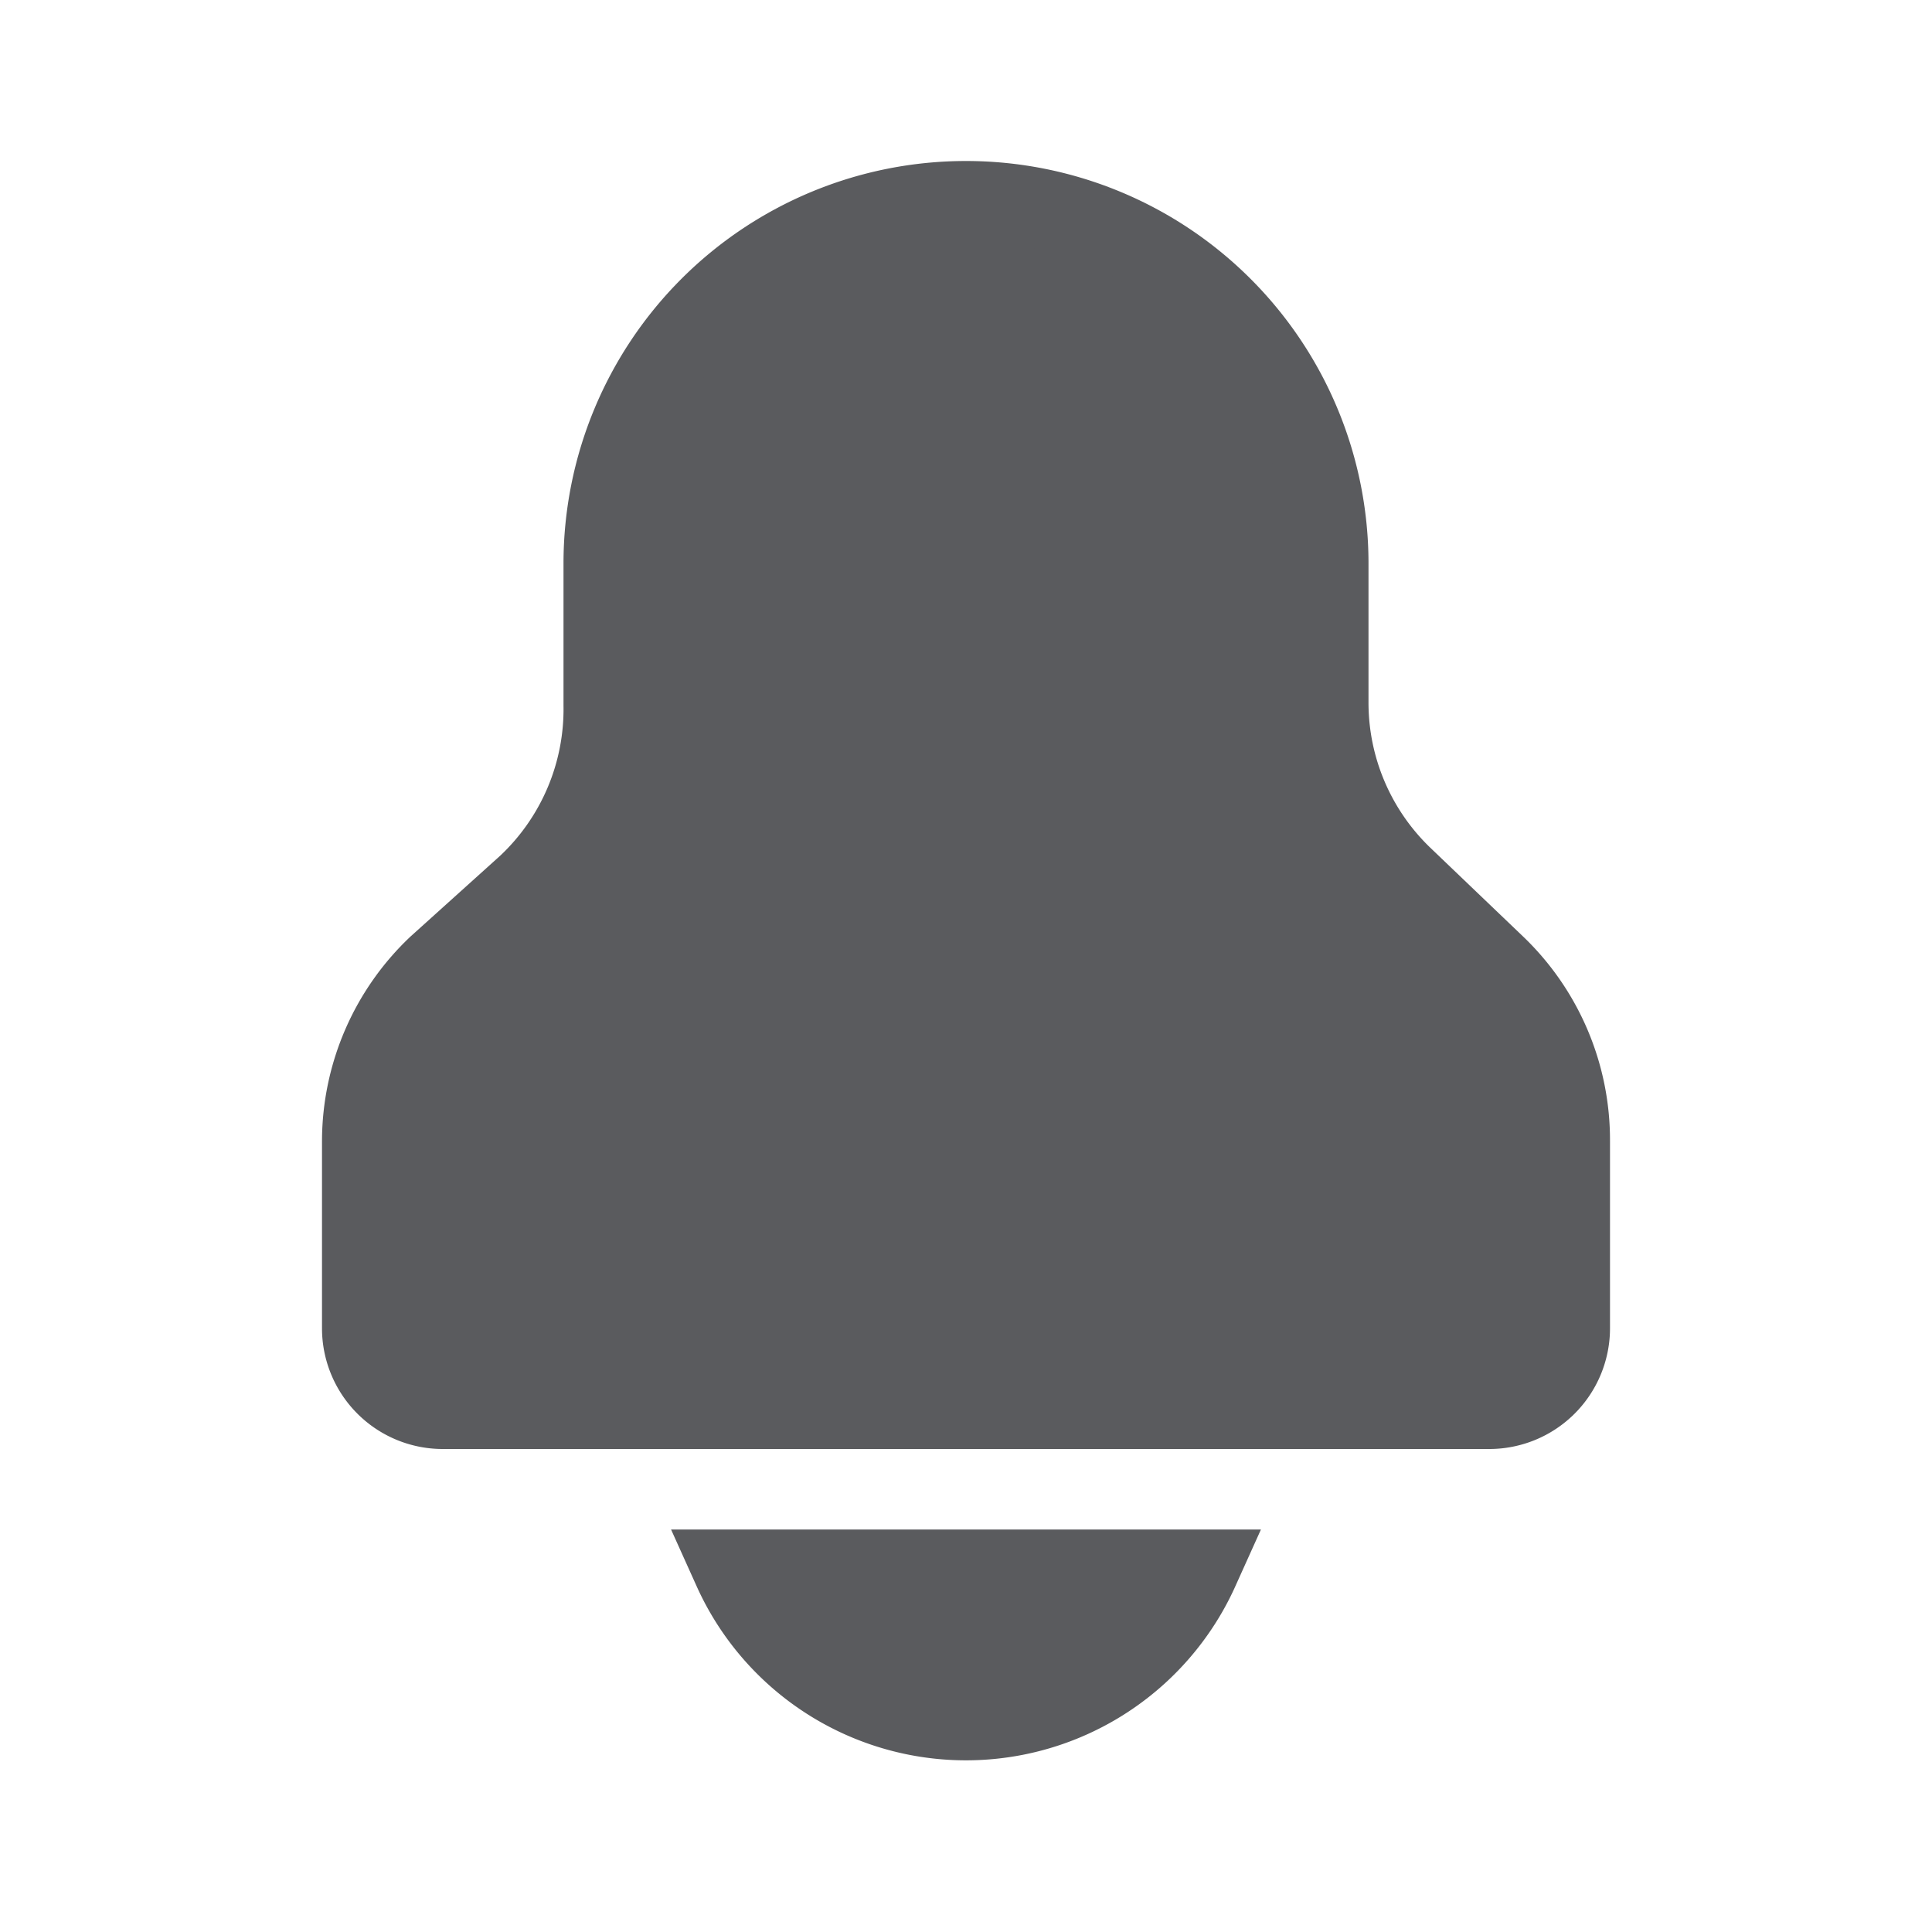 <svg id="Layer_1" data-name="Layer 1" xmlns="http://www.w3.org/2000/svg" viewBox="0 0 24 24"><defs><style>.cls-1,.cls-2{fill:#5a5b5e;stroke:#5a5b5e;stroke-linecap:square;}.cls-1{stroke-miterlimit:10;}.cls-2{stroke-linejoin:round;}</style></defs><title>unicons-interface-24px-bell-full</title><path class="cls-1" d="M9.11,19.5a3.17,3.17,0,0,0,5.78,0Z"/><path class="cls-2" d="M18.5,17.5H5.5a1,1,0,0,1-1-1V14.17A3,3,0,0,1,5.44,12l1.11-1A3,3,0,0,0,7.5,8.76V7A4.5,4.5,0,0,1,12,2.5h0A4.5,4.5,0,0,1,16.5,7V8.72a3,3,0,0,0,.92,2.17L18.58,12a3,3,0,0,1,.92,2.17V16.5A1,1,0,0,1,18.5,17.5Z"/></svg>
